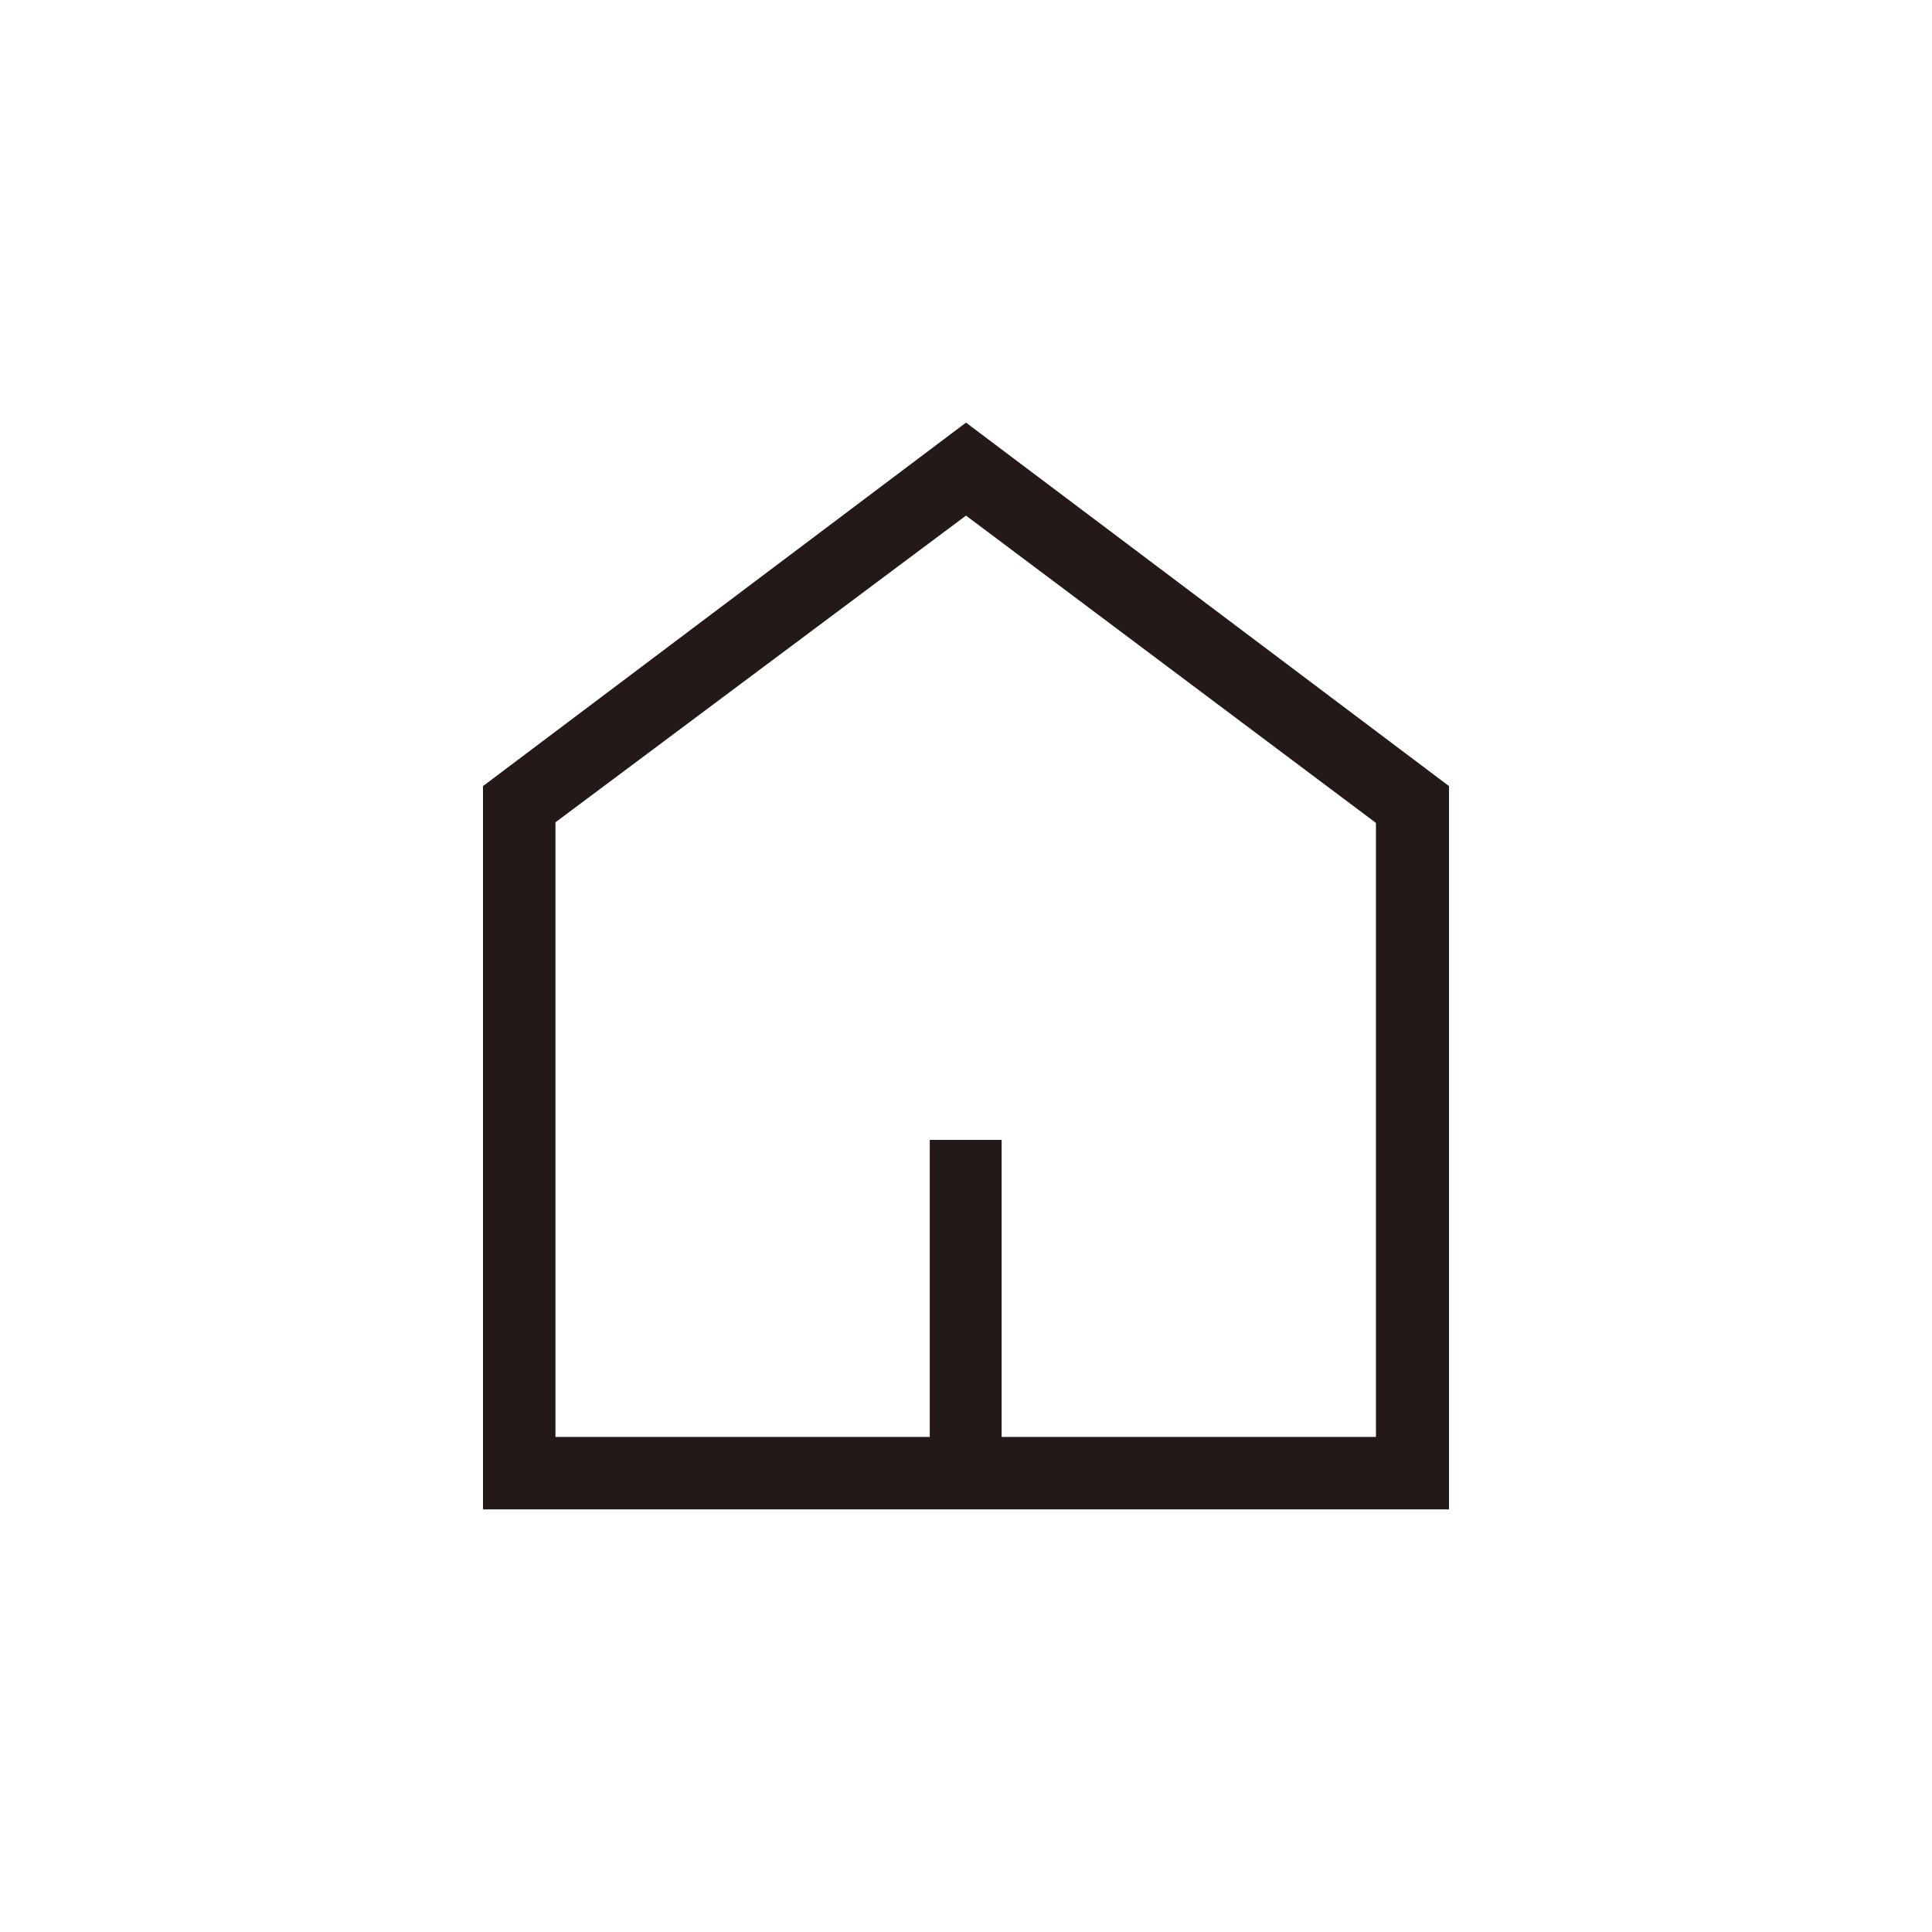 <svg id="HOME2.2_32" xmlns="http://www.w3.org/2000/svg" width="32" height="32" viewBox="0 0 32 32">
  <rect id="LAYER" width="32" height="32" fill="rgba(229,0,19,0)" opacity="0.3"/>
  <path id="HOME2_32" d="M16.12,7.09,16,7,8.08,12.96,8,13.02V25H24V13.02ZM22.79,23.8h-6.2V18.88H15.4V23.8H9.2V13.62L16,8.54l6.79,5.09Z" fill="#231916"/>
</svg>
